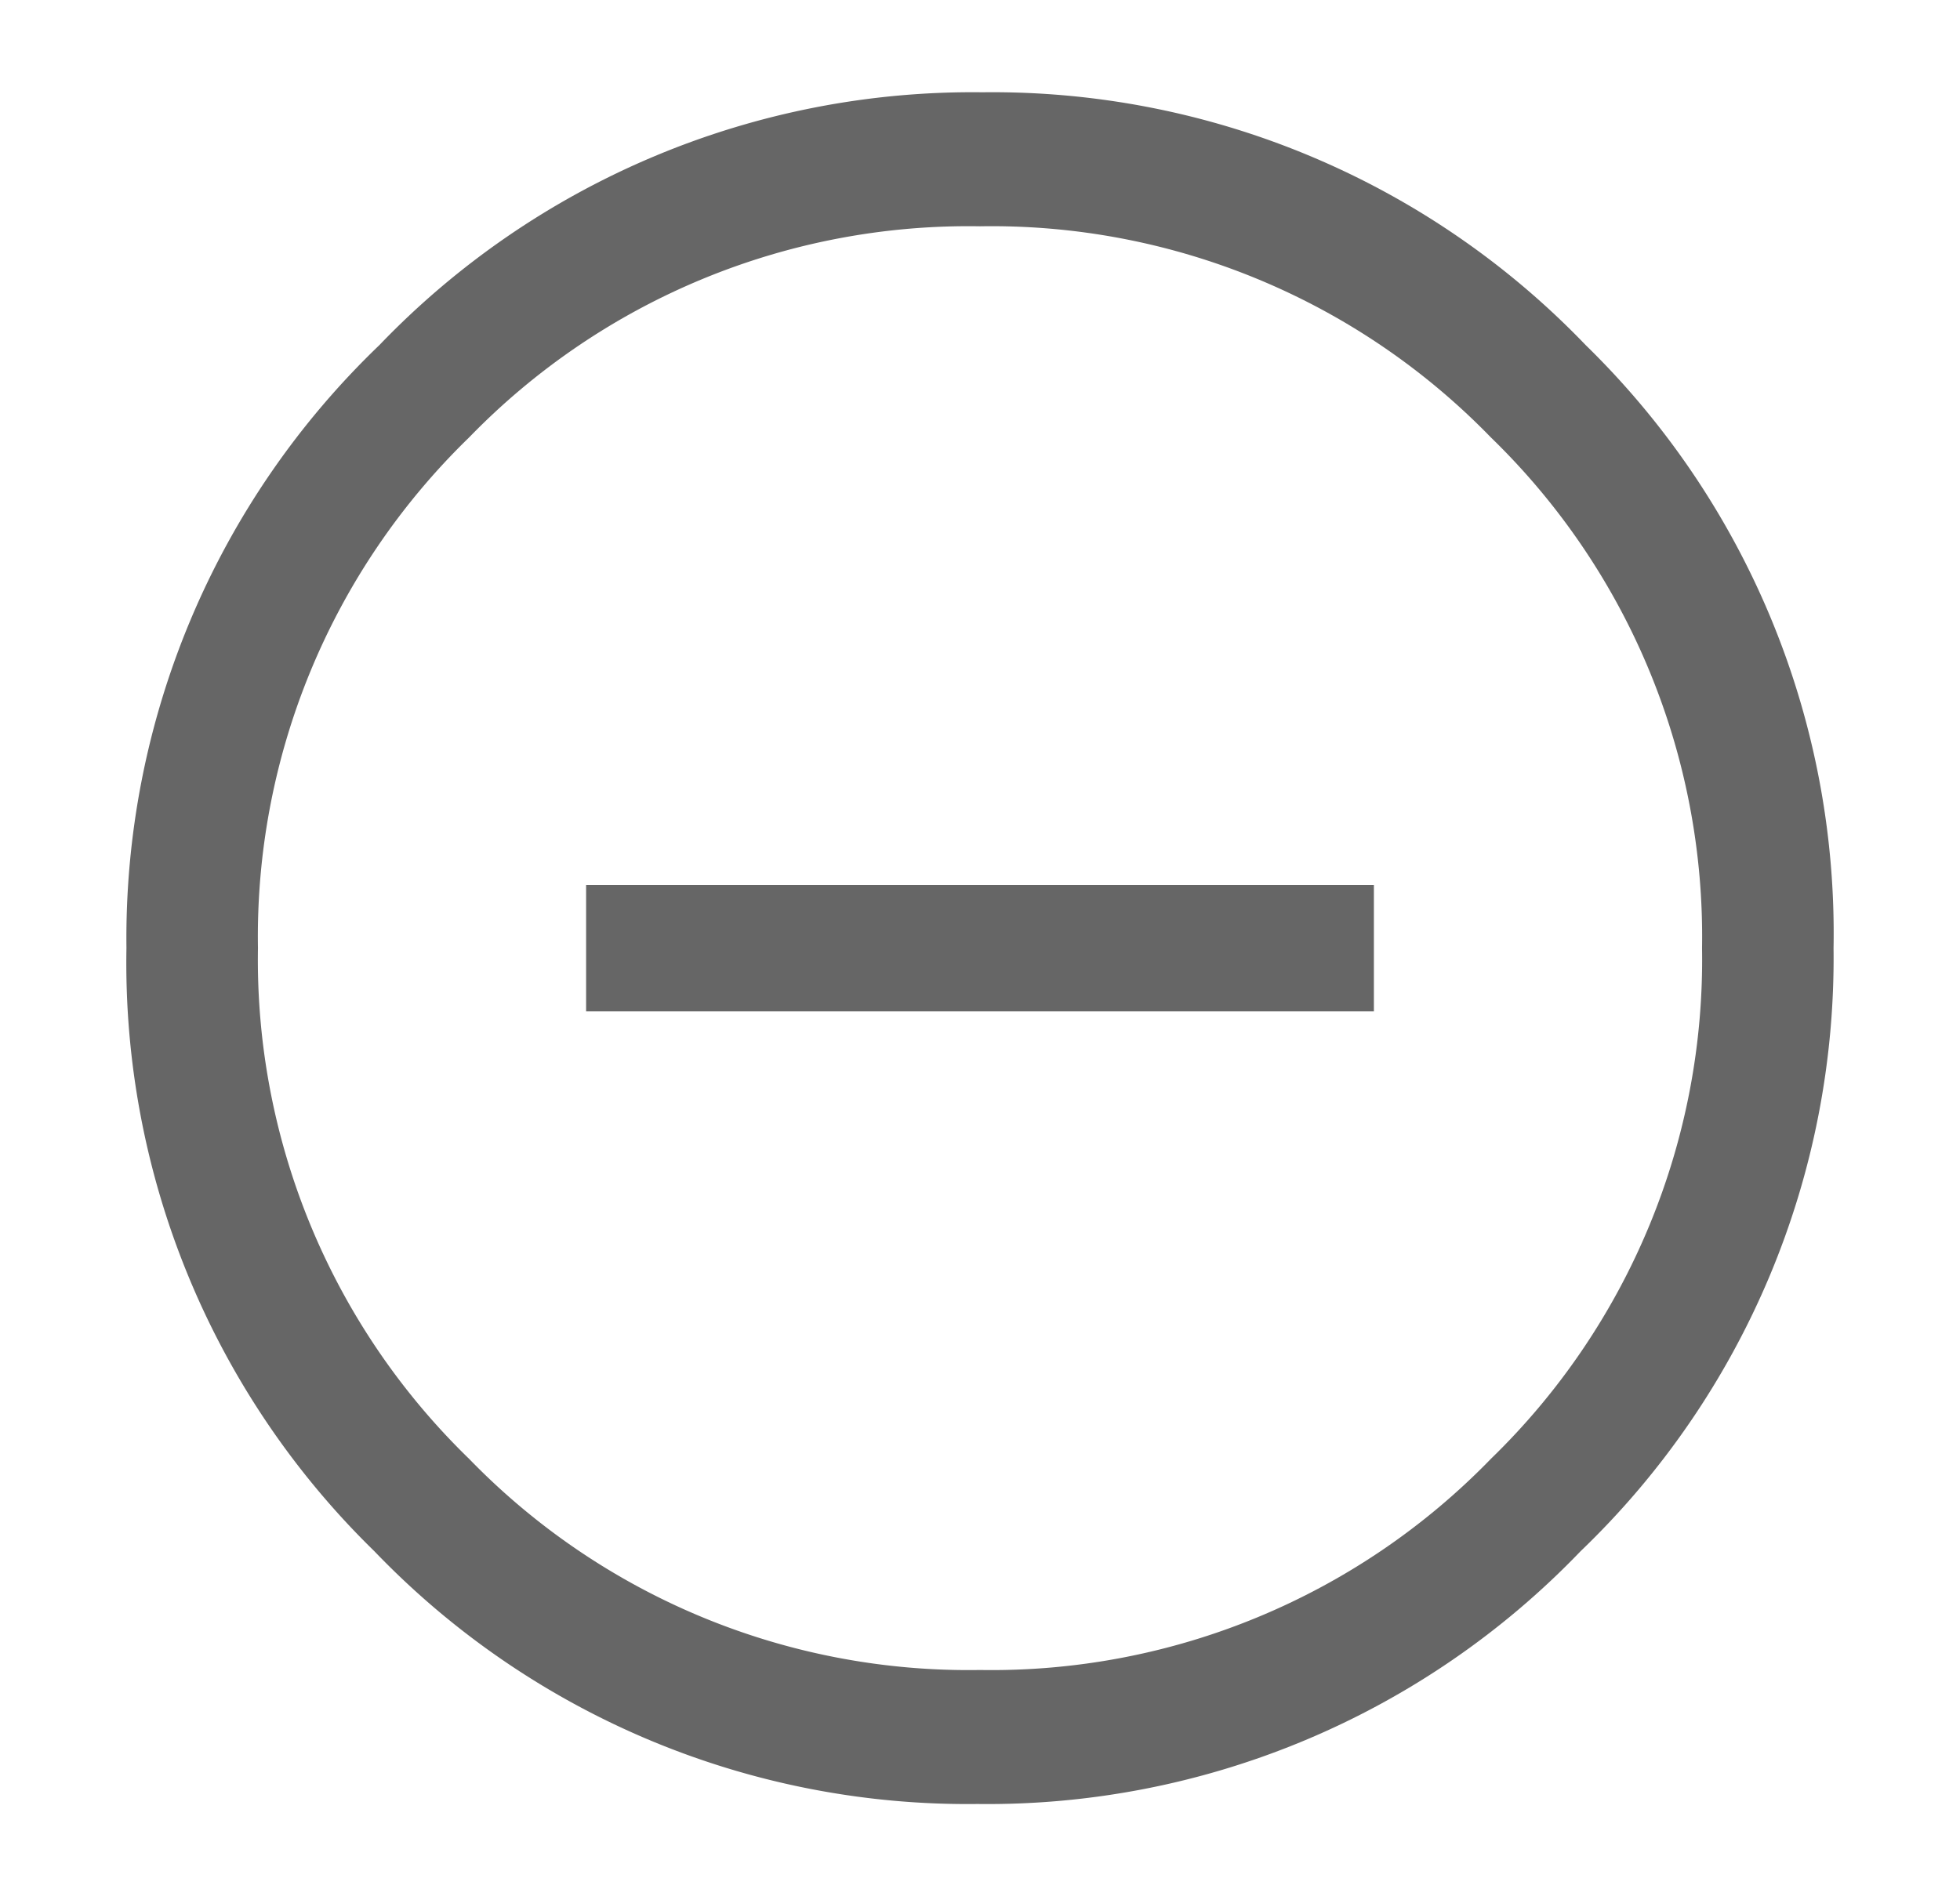 <svg id="Layer_1" data-name="Layer 1" xmlns="http://www.w3.org/2000/svg" viewBox="0 0 31 30"><defs><style>.cls-2{fill:#666;}</style></defs><title>Artboard 17</title><path class="cls-2" d="M6,5.46a13,13,0,0,1,9.54-4,13,13,0,0,1,9.54,4A13,13,0,0,1,29,15a13,13,0,0,1-4,9.54,13,13,0,0,1-9.54,4,13,13,0,0,1-9.54-4A13,13,0,0,1,2,15,13,13,0,0,1,6,5.46ZM23.58,6.92A11,11,0,0,0,15.5,3.58,11,11,0,0,0,7.42,6.92,11,11,0,0,0,4.08,15a11,11,0,0,0,3.34,8.08,11,11,0,0,0,8.08,3.34,11,11,0,0,0,8.08-3.34A11,11,0,0,0,26.92,15,11,11,0,0,0,23.58,6.92ZM9.27,14H21.73V16H9.27Z"/></svg>
